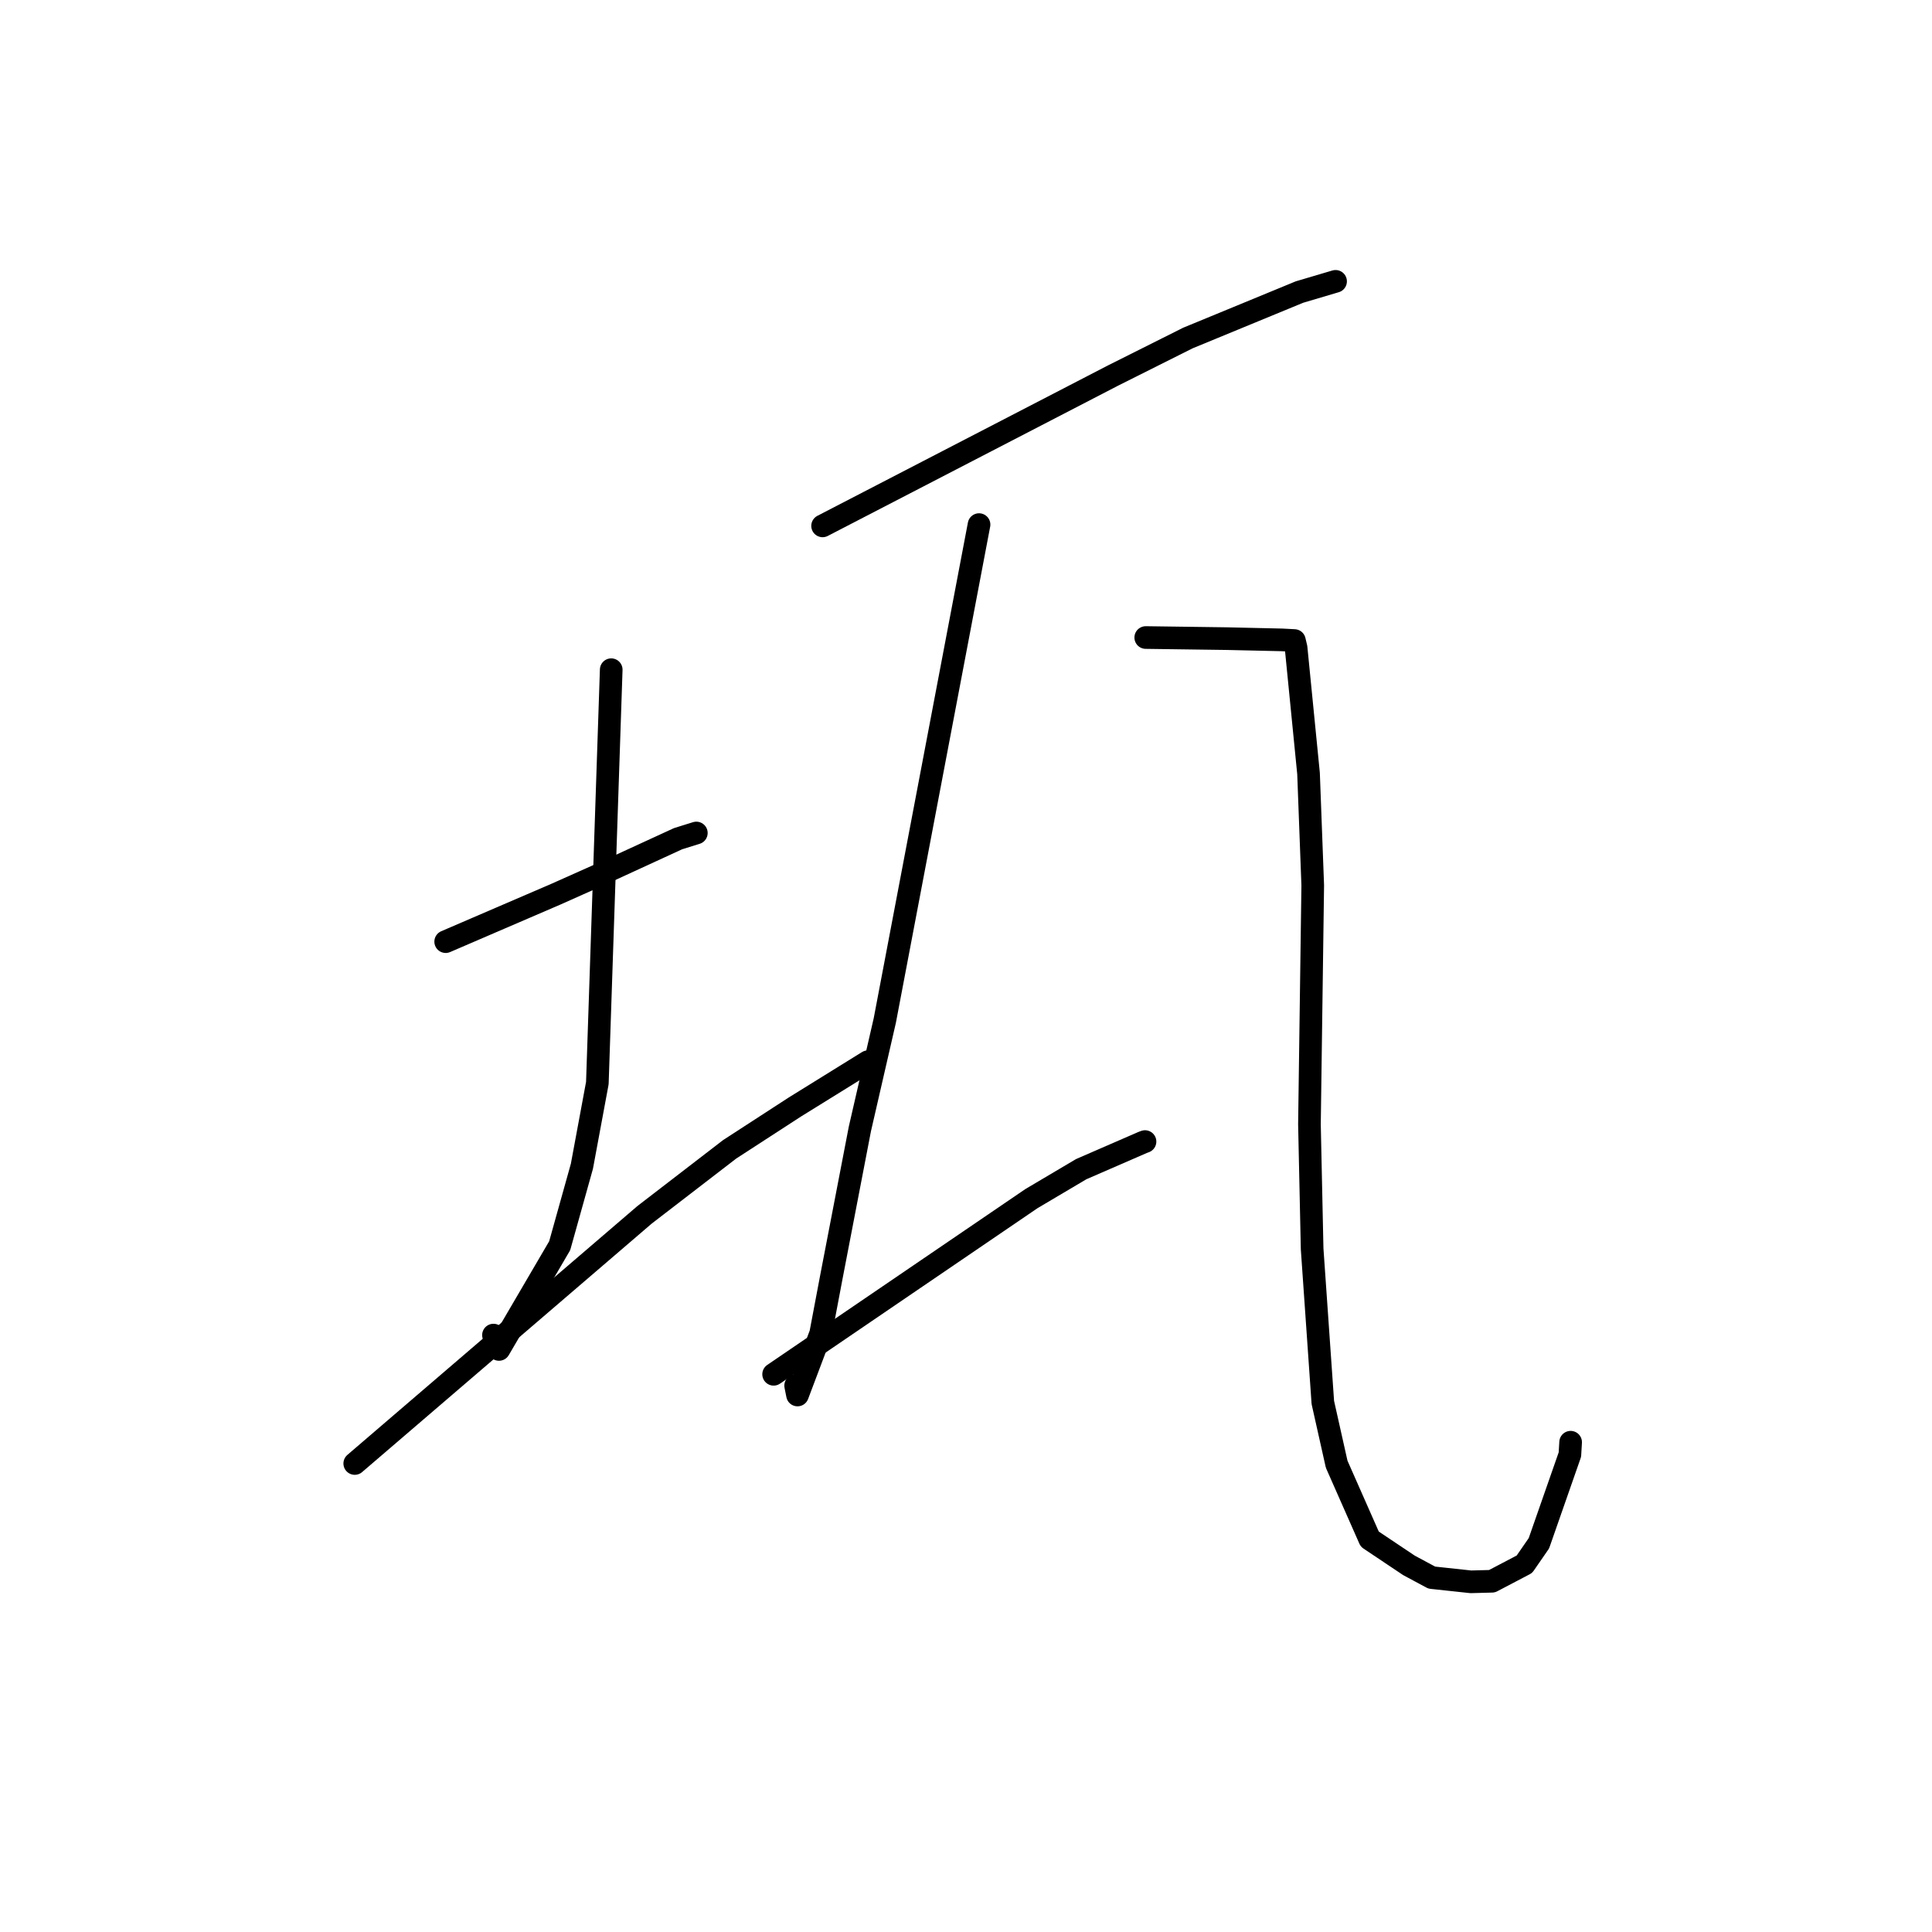 <?xml version="1.0" standalone="no"?>
    <svg width="256" height="256" xmlns="http://www.w3.org/2000/svg" version="1.1">
    <polyline stroke="black" stroke-width="3" stroke-linecap="round" fill="transparent" stroke-linejoin="round" points="59.055 124.773 66.341 121.635 73.628 118.498 80.477 115.441 89.85 111.13 91.967 110.471 92.269 110.376 " />
        <polyline stroke="black" stroke-width="3" stroke-linecap="round" fill="transparent" stroke-linejoin="round" points="80.99 88.738 80.071 116.125 79.152 143.512 77.106 154.534 74.162 165.063 66.118 178.808 65.388 176.906 " />
        <polyline stroke="black" stroke-width="3" stroke-linecap="round" fill="transparent" stroke-linejoin="round" points="47.006 193.921 66.206 177.446 85.406 160.971 96.684 152.29 105.33 146.68 114.134 141.225 115.015 140.679 " />
        <polyline stroke="black" stroke-width="3" stroke-linecap="round" fill="transparent" stroke-linejoin="round" points="108.998 69.682 128.233 59.725 147.469 49.768 157.4 44.791 172.188 38.697 176.515 37.415 176.939 37.289 176.971 37.28 " />
        <polyline stroke="black" stroke-width="3" stroke-linecap="round" fill="transparent" stroke-linejoin="round" points="129.728 69.512 123.485 102.364 117.242 135.217 113.939 149.585 110.14 169.319 108.74 176.718 105.674 184.845 105.442 183.68 105.427 183.603 " />
        <polyline stroke="black" stroke-width="3" stroke-linecap="round" fill="transparent" stroke-linejoin="round" points="102.509 182.101 119.589 170.463 136.67 158.825 143.267 154.919 151.439 151.367 151.653 151.289 151.704 151.27 151.72 151.264 " />
        <polyline stroke="black" stroke-width="3" stroke-linecap="round" fill="transparent" stroke-linejoin="round" points="151.817 84.476 157.203 84.549 162.588 84.623 169.857 84.787 171.513 84.873 171.737 85.814 173.388 102.496 173.945 117.314 173.509 148.977 173.865 165.491 175.282 185.834 177.115 194.017 181.498 203.942 186.694 207.42 189.715 209.042 194.895 209.599 197.698 209.525 201.992 207.272 203.914 204.489 208.019 192.739 208.117 191.102 " />
        </svg>